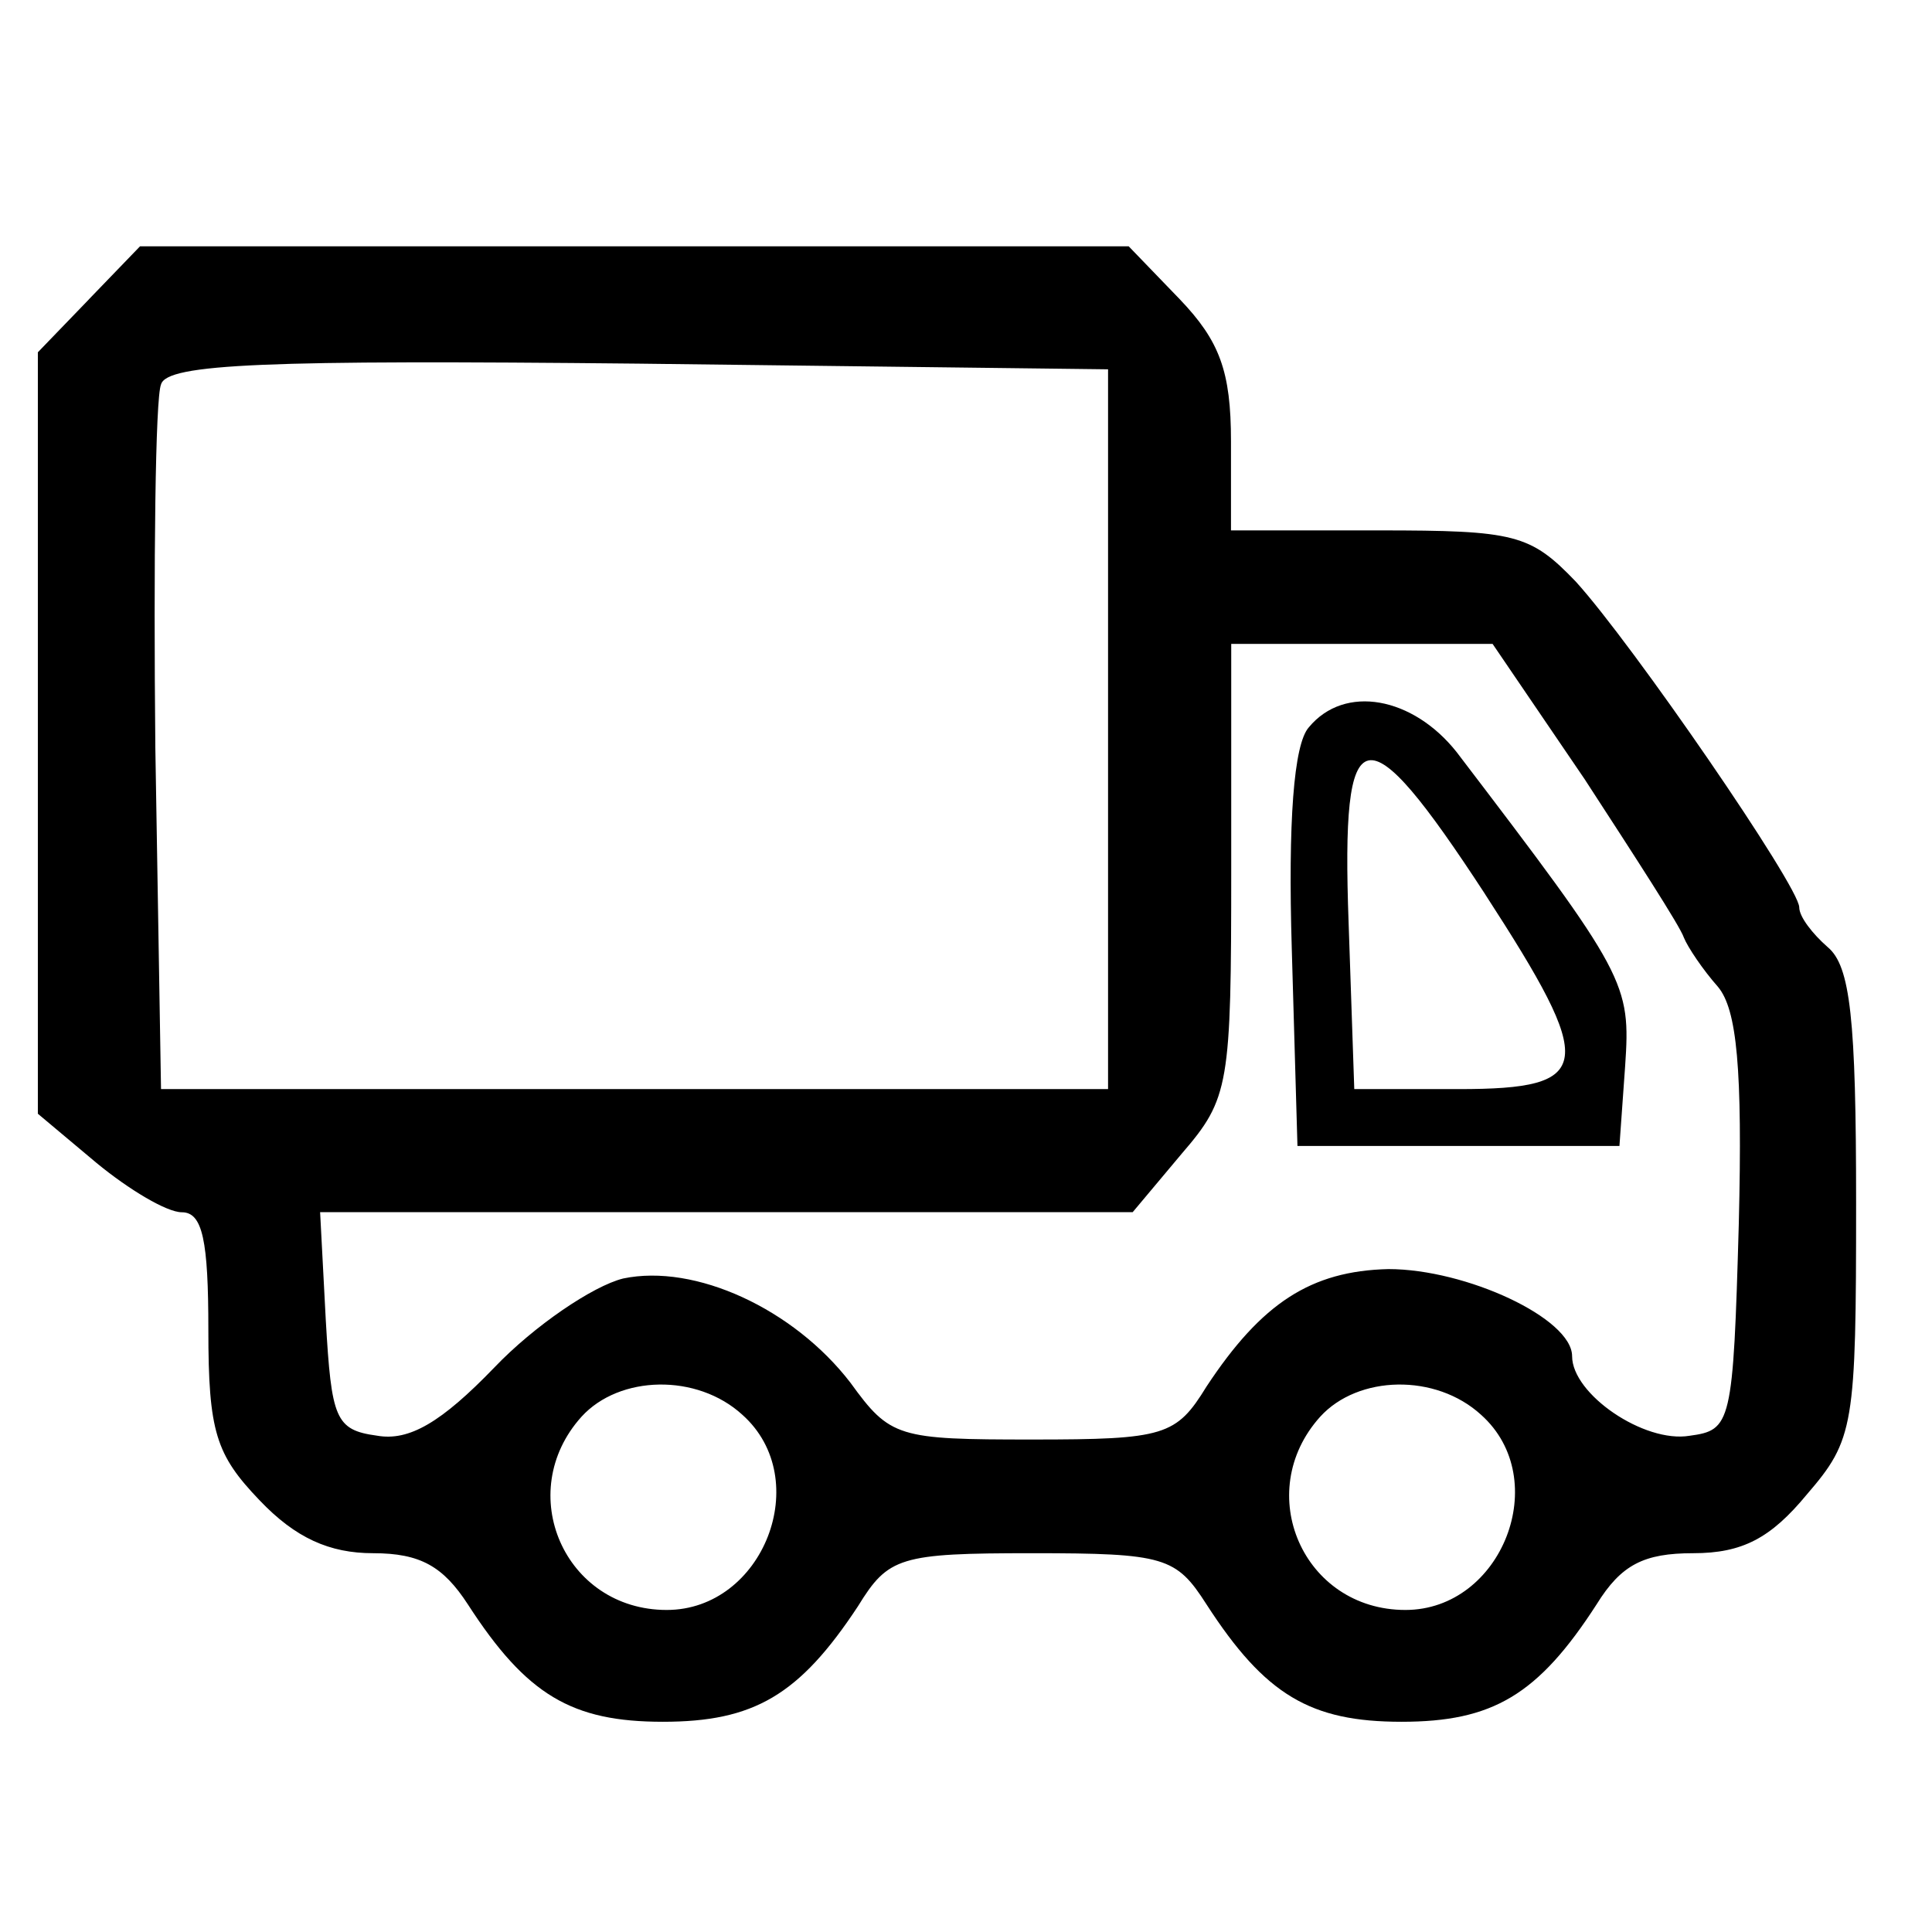 <?xml version="1.0" encoding="utf-8"?>
<!-- Generated by IcoMoon.io -->
<!DOCTYPE svg PUBLIC "-//W3C//DTD SVG 1.1//EN" "http://www.w3.org/Graphics/SVG/1.1/DTD/svg11.dtd">
<svg version="1.1" xmlns="http://www.w3.org/2000/svg" xmlns:xlink="http://www.w3.org/1999/xlink" width="32" height="32" viewBox="0 0 32 32">
<path d="M1.474 4.957l-0.847 0.878v12.612l0.973 0.816c0.533 0.439 1.161 0.816 1.412 0.816 0.345 0 0.439 0.471 0.439 1.945 0 1.694 0.126 2.071 0.847 2.824 0.596 0.627 1.161 0.878 1.882 0.878 0.784 0 1.161 0.22 1.569 0.847 0.973 1.506 1.725 1.945 3.231 1.945s2.259-0.439 3.231-1.914c0.502-0.816 0.69-0.878 2.886-0.878s2.384 0.063 2.886 0.847c0.973 1.506 1.726 1.945 3.231 1.945s2.259-0.439 3.231-1.945c0.408-0.659 0.784-0.847 1.6-0.847s1.286-0.251 1.882-0.973c0.784-0.91 0.816-1.129 0.816-4.831 0-3.043-0.094-3.922-0.471-4.235-0.251-0.22-0.471-0.502-0.471-0.659 0-0.345-2.761-4.361-3.702-5.396-0.753-0.784-1.004-0.847-3.263-0.847h-2.447v-1.474c0-1.161-0.188-1.663-0.847-2.353l-0.847-0.878h-16.376l-0.847 0.878zM18.353 12.078v5.961h-15.686l-0.094-5.647c-0.031-3.075 0-5.804 0.094-6.024 0.094-0.345 1.757-0.408 7.906-0.345l7.78 0.094v5.961zM26.259 12.925c0.816 1.255 1.569 2.416 1.631 2.604 0.063 0.157 0.314 0.533 0.565 0.816 0.314 0.376 0.408 1.349 0.345 3.922-0.094 3.326-0.125 3.42-0.816 3.514-0.753 0.125-1.945-0.69-1.945-1.318s-1.757-1.443-3.043-1.443c-1.286 0.031-2.102 0.565-3.012 1.945-0.502 0.816-0.69 0.878-2.886 0.878-2.227 0-2.353-0.031-3.012-0.941-0.941-1.224-2.573-1.976-3.765-1.726-0.502 0.125-1.474 0.784-2.133 1.474-0.878 0.91-1.412 1.224-1.945 1.129-0.69-0.094-0.753-0.282-0.847-1.914l-0.094-1.788h13.459l0.816-0.973c0.784-0.91 0.816-1.129 0.816-4.706v-3.733h4.329l1.537 2.259zM12.298 23.435c1.192 1.067 0.345 3.231-1.255 3.231-1.694 0-2.541-1.945-1.412-3.2 0.627-0.69 1.914-0.722 2.667-0.031zM24.533 23.435c1.192 1.067 0.345 3.231-1.255 3.231-1.694 0-2.541-1.945-1.412-3.2 0.627-0.69 1.914-0.722 2.667-0.031z"></path>
<path d="M21.678 12.047c-0.251 0.282-0.345 1.569-0.282 3.671l0.094 3.263h5.333l0.094-1.318c0.094-1.38 0.031-1.506-2.792-5.208-0.722-0.91-1.851-1.129-2.447-0.408zM24.596 14.808c1.851 2.855 1.82 3.231-0.439 3.231h-1.726l-0.094-2.761c-0.125-3.451 0.251-3.545 2.259-0.471z"></path>
</svg>
